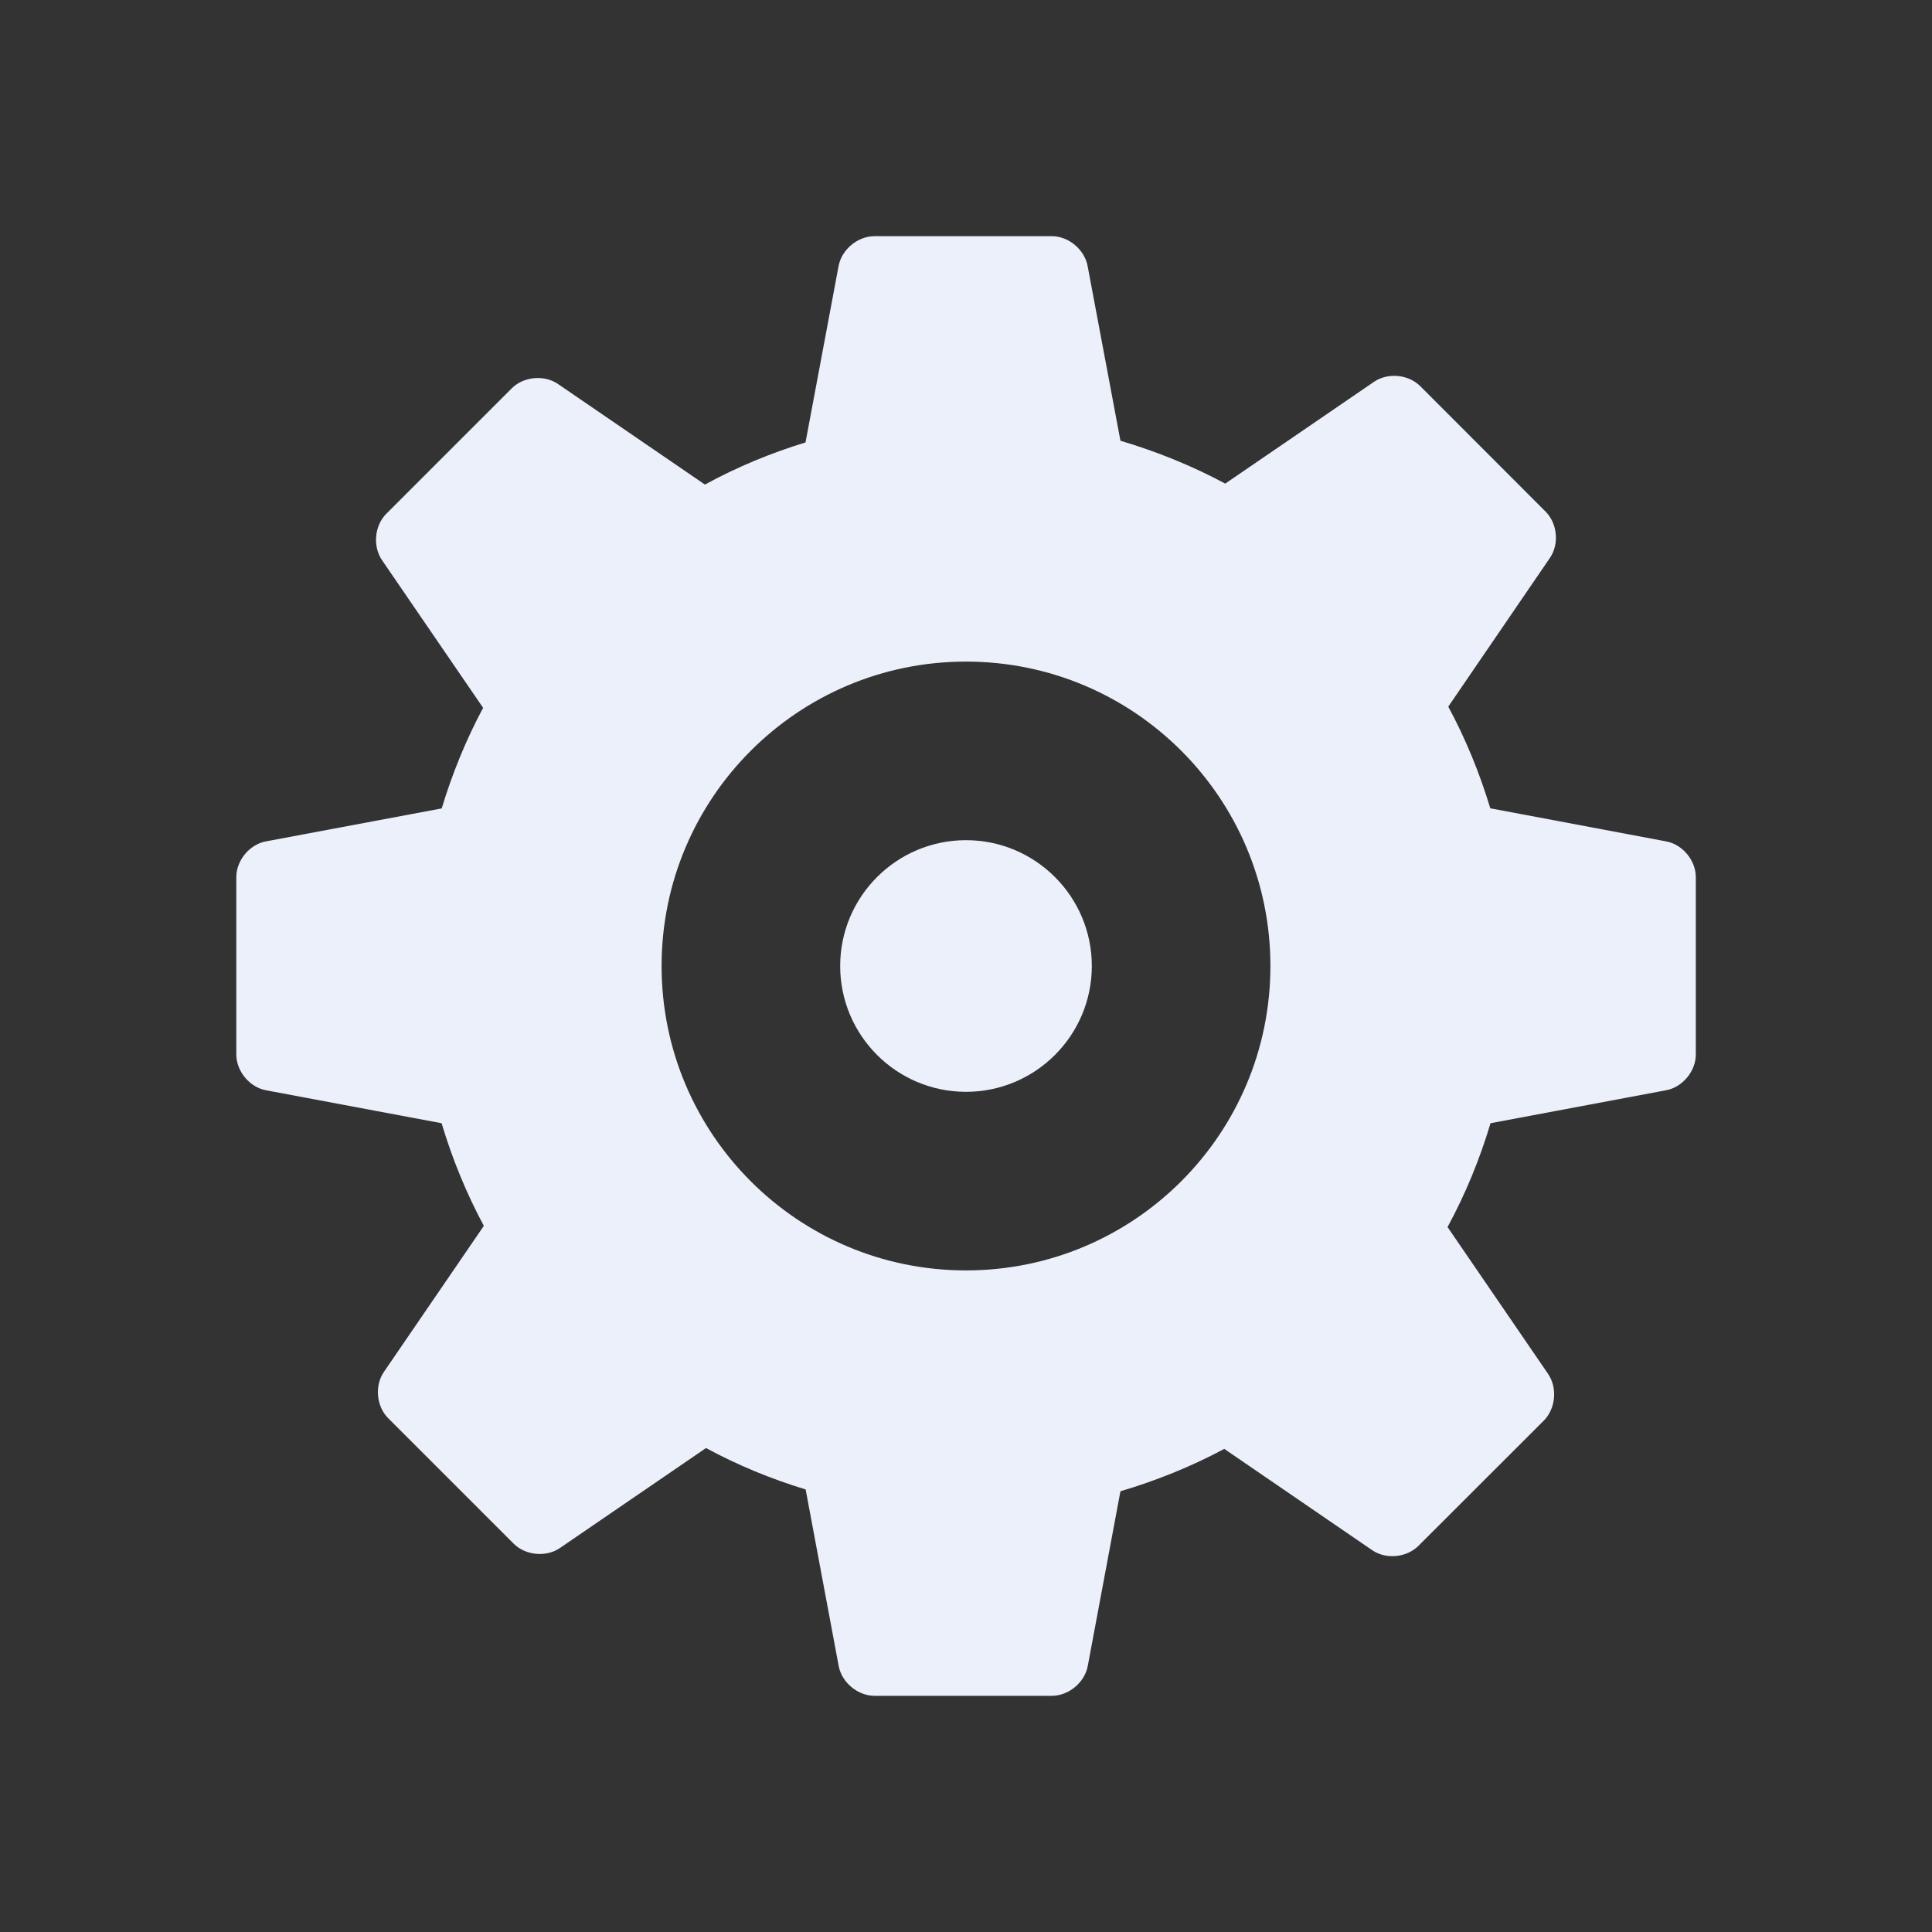 <svg width="16" height="16" viewBox="0 0 16 16" fill="none" xmlns="http://www.w3.org/2000/svg">
<rect x="0" y="0" width="16" height="16" fill="#333333" stroke="none"/>
<g clip-path="url(#clip0_952_119)">
<path d="M8 9.042C8.575 9.042 9.042 8.575 9.042 8C9.042 7.425 8.575 6.958 8 6.958C7.425 6.958 6.958 7.425 6.958 8C6.958 8.575 7.425 9.042 8 9.042Z" fill="#EBF0FA"/>
<path d="M13.798 6.968L12.342 6.694C12.253 6.4 12.137 6.117 11.994 5.852L12.836 4.62C12.914 4.506 12.898 4.335 12.8 4.237L11.762 3.198C11.664 3.1 11.493 3.084 11.379 3.162L10.147 4.005C9.873 3.858 9.582 3.74 9.279 3.65L9.007 2.202C8.981 2.066 8.849 1.956 8.711 1.956H7.242C7.103 1.956 6.971 2.066 6.945 2.202L6.671 3.664C6.38 3.753 6.101 3.869 5.838 4.013L4.621 3.18C4.507 3.102 4.336 3.118 4.238 3.216L3.199 4.255C3.101 4.353 3.086 4.524 3.163 4.638L4.001 5.862C3.86 6.125 3.746 6.404 3.658 6.695L2.202 6.968C2.067 6.993 1.957 7.125 1.957 7.264V8.733C1.957 8.871 2.067 9.004 2.202 9.029L3.657 9.302C3.746 9.599 3.863 9.884 4.007 10.152L3.179 11.362C3.101 11.476 3.117 11.648 3.215 11.745L4.254 12.784C4.352 12.882 4.523 12.898 4.637 12.82L5.847 11.992C6.107 12.133 6.383 12.247 6.672 12.335L6.946 13.799C6.972 13.934 7.104 14.044 7.242 14.044H8.711C8.85 14.044 8.982 13.934 9.008 13.799L9.279 12.35C9.579 12.261 9.868 12.144 10.139 11.999L11.364 12.838C11.478 12.916 11.649 12.9 11.747 12.802L12.786 11.764C12.883 11.666 12.899 11.495 12.822 11.38L11.988 10.162C12.135 9.891 12.254 9.603 12.344 9.302L13.798 9.029C13.934 9.004 14.044 8.871 14.044 8.733V7.264C14.044 7.125 13.934 6.993 13.798 6.968ZM8 10.521C6.608 10.521 5.479 9.393 5.479 8C5.479 6.608 6.608 5.479 8 5.479C9.393 5.479 10.521 6.608 10.521 8C10.521 9.393 9.392 10.521 8 10.521Z" fill="#EBF0FA"/>
</g>
<defs>
<clipPath id="clip0_952_119">
<rect width="16" height="16" fill="white"/>
</clipPath>
</defs>
</svg>
